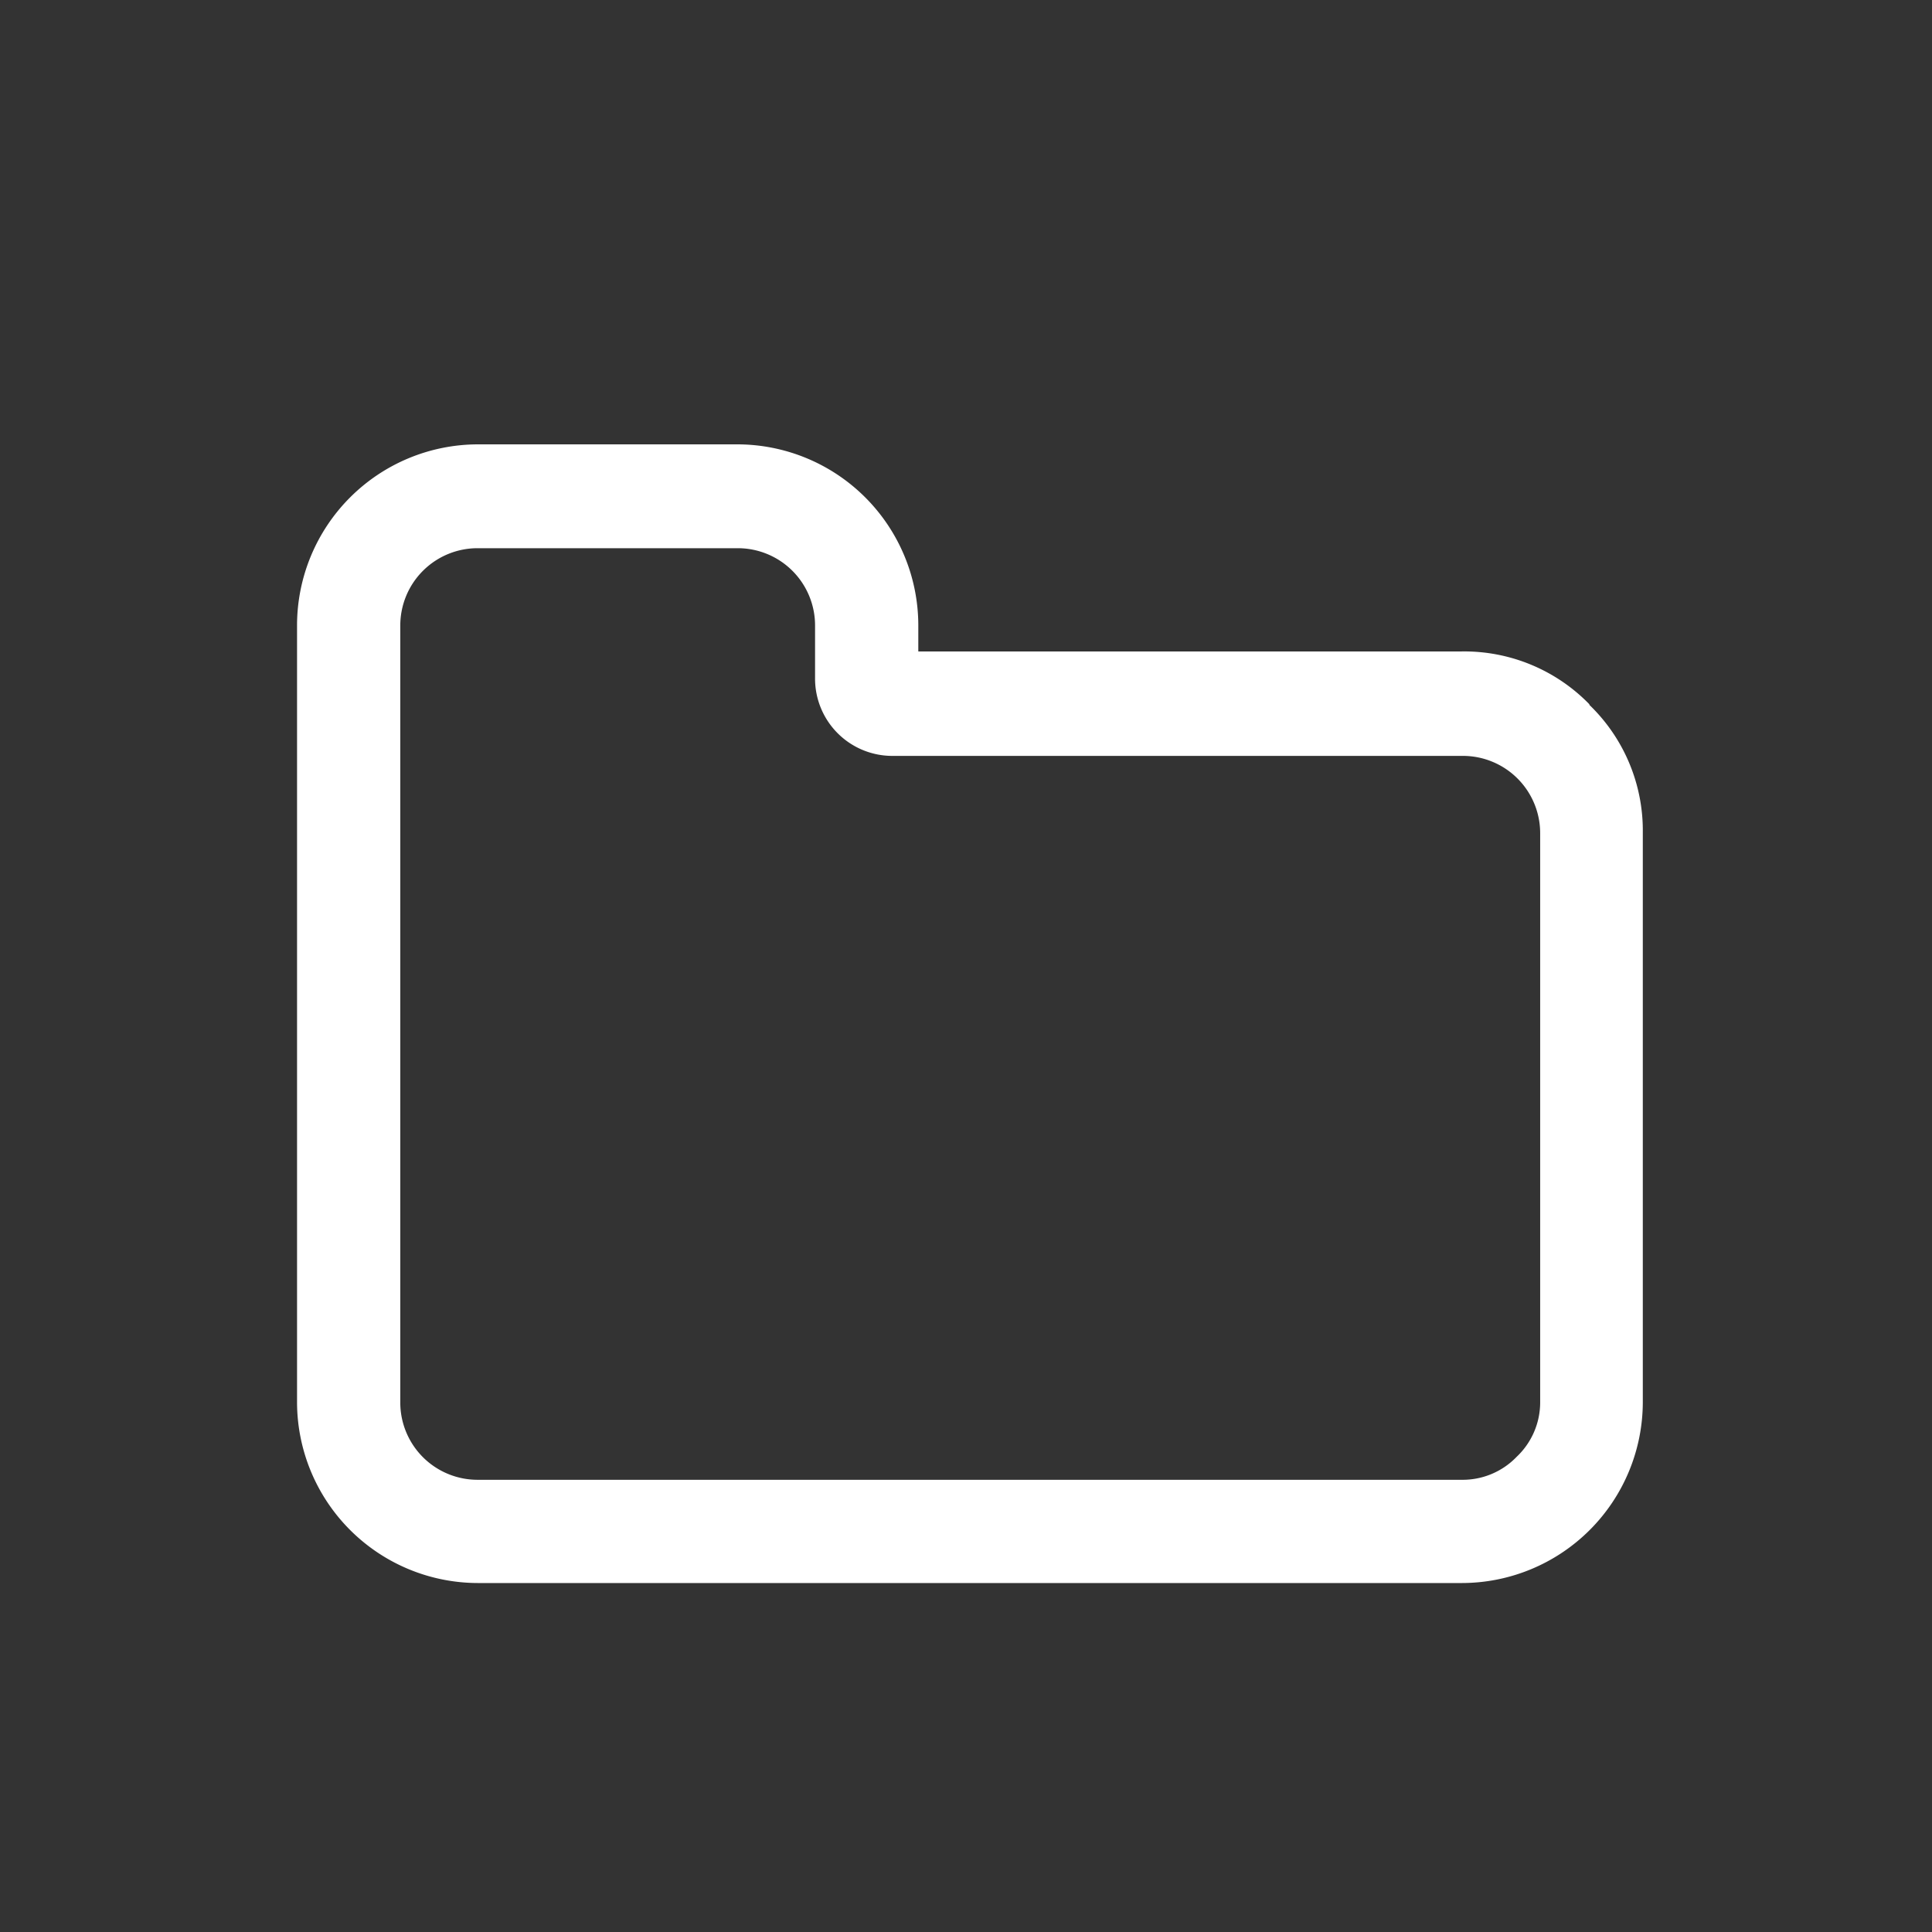 <svg id="Calque_1" data-name="Calque 1" xmlns="http://www.w3.org/2000/svg" viewBox="0 0 32 32"><rect x="0" y="0" width="32" height="32" fill="#333333" stroke="none"/><defs><style>.cls-1{fill:#fff;}</style></defs><title>categories-cours_32x32</title><path class="cls-1" d="M25.12,24.13a1.24,1.24,0,0,1-.91.38H7.92a1.28,1.28,0,0,1-1.29-1.29V10.36A1.28,1.28,0,0,1,7.92,9.08h4.29a1.28,1.28,0,0,1,1.29,1.29v.86a1.28,1.28,0,0,0,1.29,1.29h9.43a1.28,1.28,0,0,1,1.29,1.29v9.43A1.24,1.24,0,0,1,25.12,24.13Zm1.21-12.46a2.89,2.89,0,0,0-2.12-.88h-9v-.43a3,3,0,0,0-3-3H7.92a3,3,0,0,0-3,3V23.22a3,3,0,0,0,3,3H24.21a3,3,0,0,0,3-3V13.79A2.89,2.89,0,0,0,26.32,11.67Z"/></svg>
